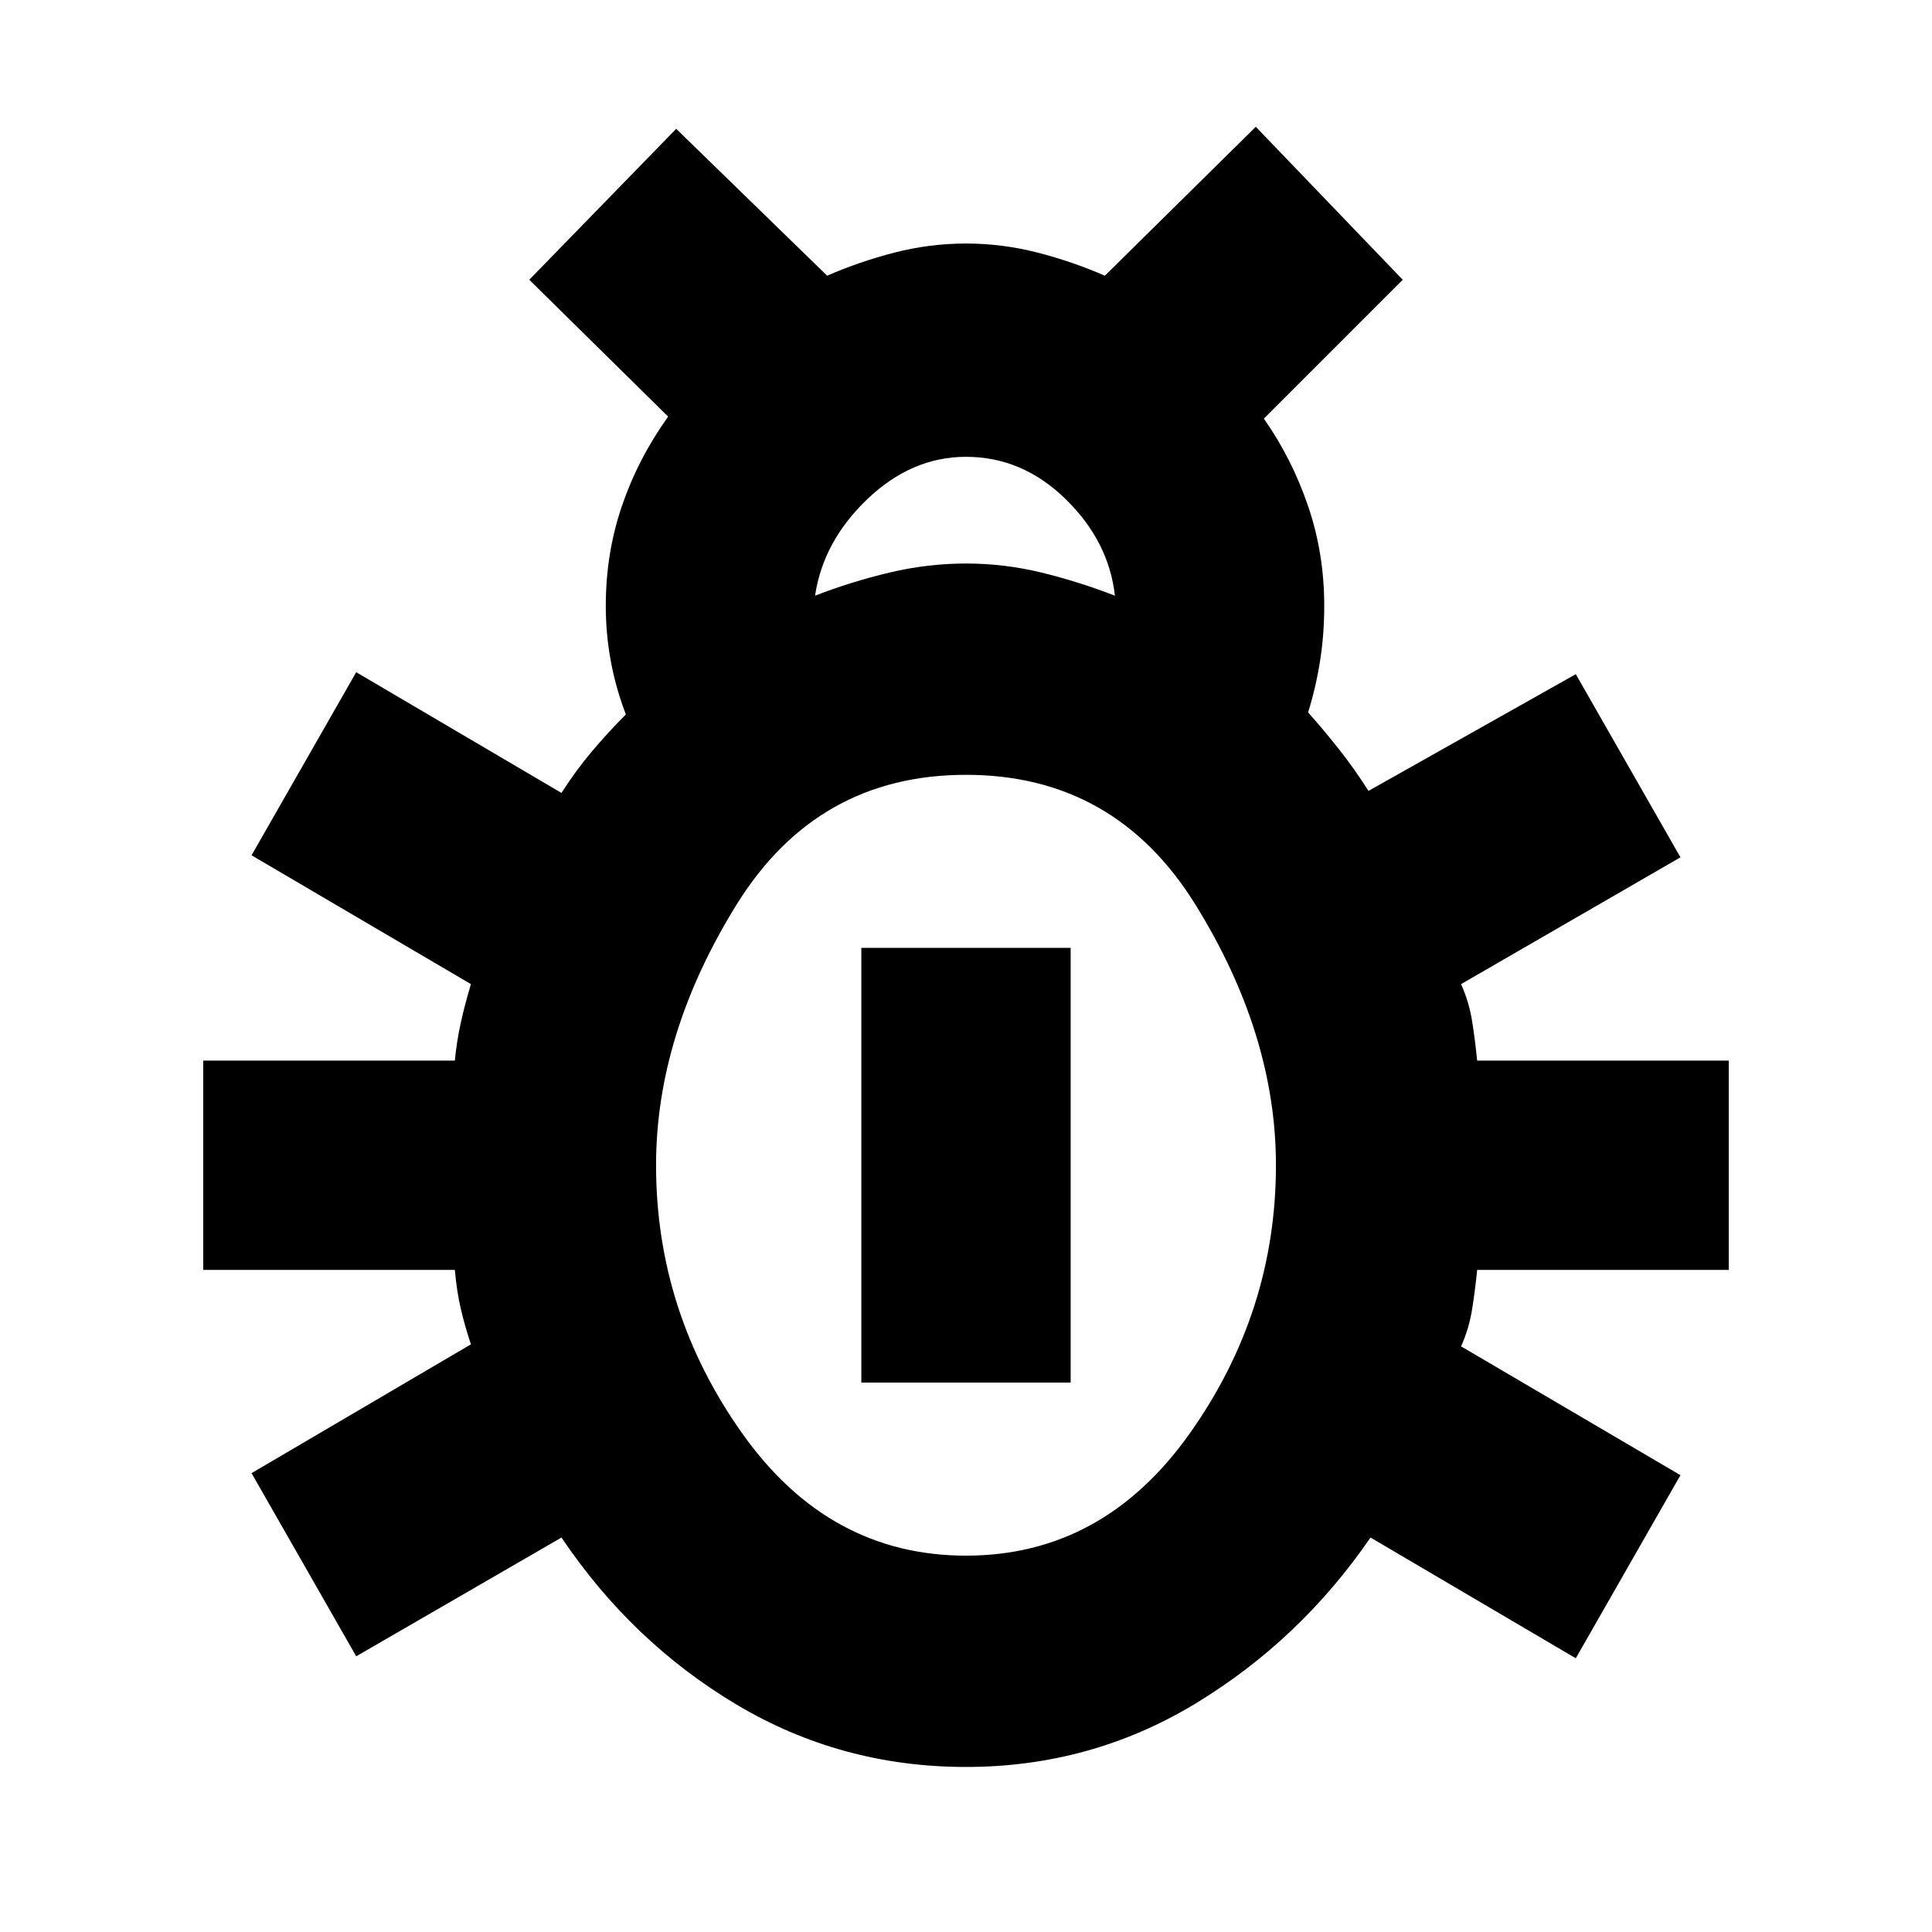<svg xmlns="http://www.w3.org/2000/svg" height="40" width="40"><path d="M20 36.583q-2.583 0-4.75-1.291-2.167-1.292-3.625-3.459l-4.25 2.459L5.208 30.5l4.542-2.667q-.125-.375-.208-.729-.084-.354-.125-.812H4.208v-4.334h5.209q.041-.416.125-.791.083-.375.208-.792l-4.542-2.667 2.167-3.791 4.25 2.5q.292-.459.625-.854.333-.396.708-.771-.208-.542-.312-1.104-.104-.563-.104-1.146 0-1.084.333-2.063.333-.979.958-1.854l-2.875-2.833L14 2.667l3.125 3.041q.667-.291 1.396-.479.729-.187 1.479-.187.75 0 1.479.187.729.188 1.396.479L26 2.625l3.042 3.167-2.875 2.875q.583.833.916 1.812.334.979.334 2.063 0 .583-.084 1.125-.083.541-.25 1.083.334.375.646.771.313.396.604.854l4.292-2.417 2.167 3.792-4.542 2.625q.167.375.229.771.063.396.104.812h5.209v4.334h-5.209q-.041.416-.104.812-.062.396-.229.771l4.542 2.667-2.167 3.791-4.25-2.5q-1.458 2.125-3.625 3.438-2.167 1.312-4.75 1.312Zm-3.125-24.25q.75-.291 1.542-.479.791-.187 1.583-.187.792 0 1.562.187.771.188 1.521.479-.125-1.125-1.021-2-.895-.875-2.062-.875-1.125 0-2.042.875-.916.875-1.083 2ZM20 32.208q2.833 0 4.625-2.52 1.792-2.521 1.792-5.563 0-2.708-1.667-5.396-1.667-2.687-4.75-2.687t-4.75 2.687q-1.667 2.688-1.667 5.396 0 3.042 1.792 5.563 1.792 2.52 4.625 2.52Zm-2.167-3.583v-9h4.334v9Z"/></svg>